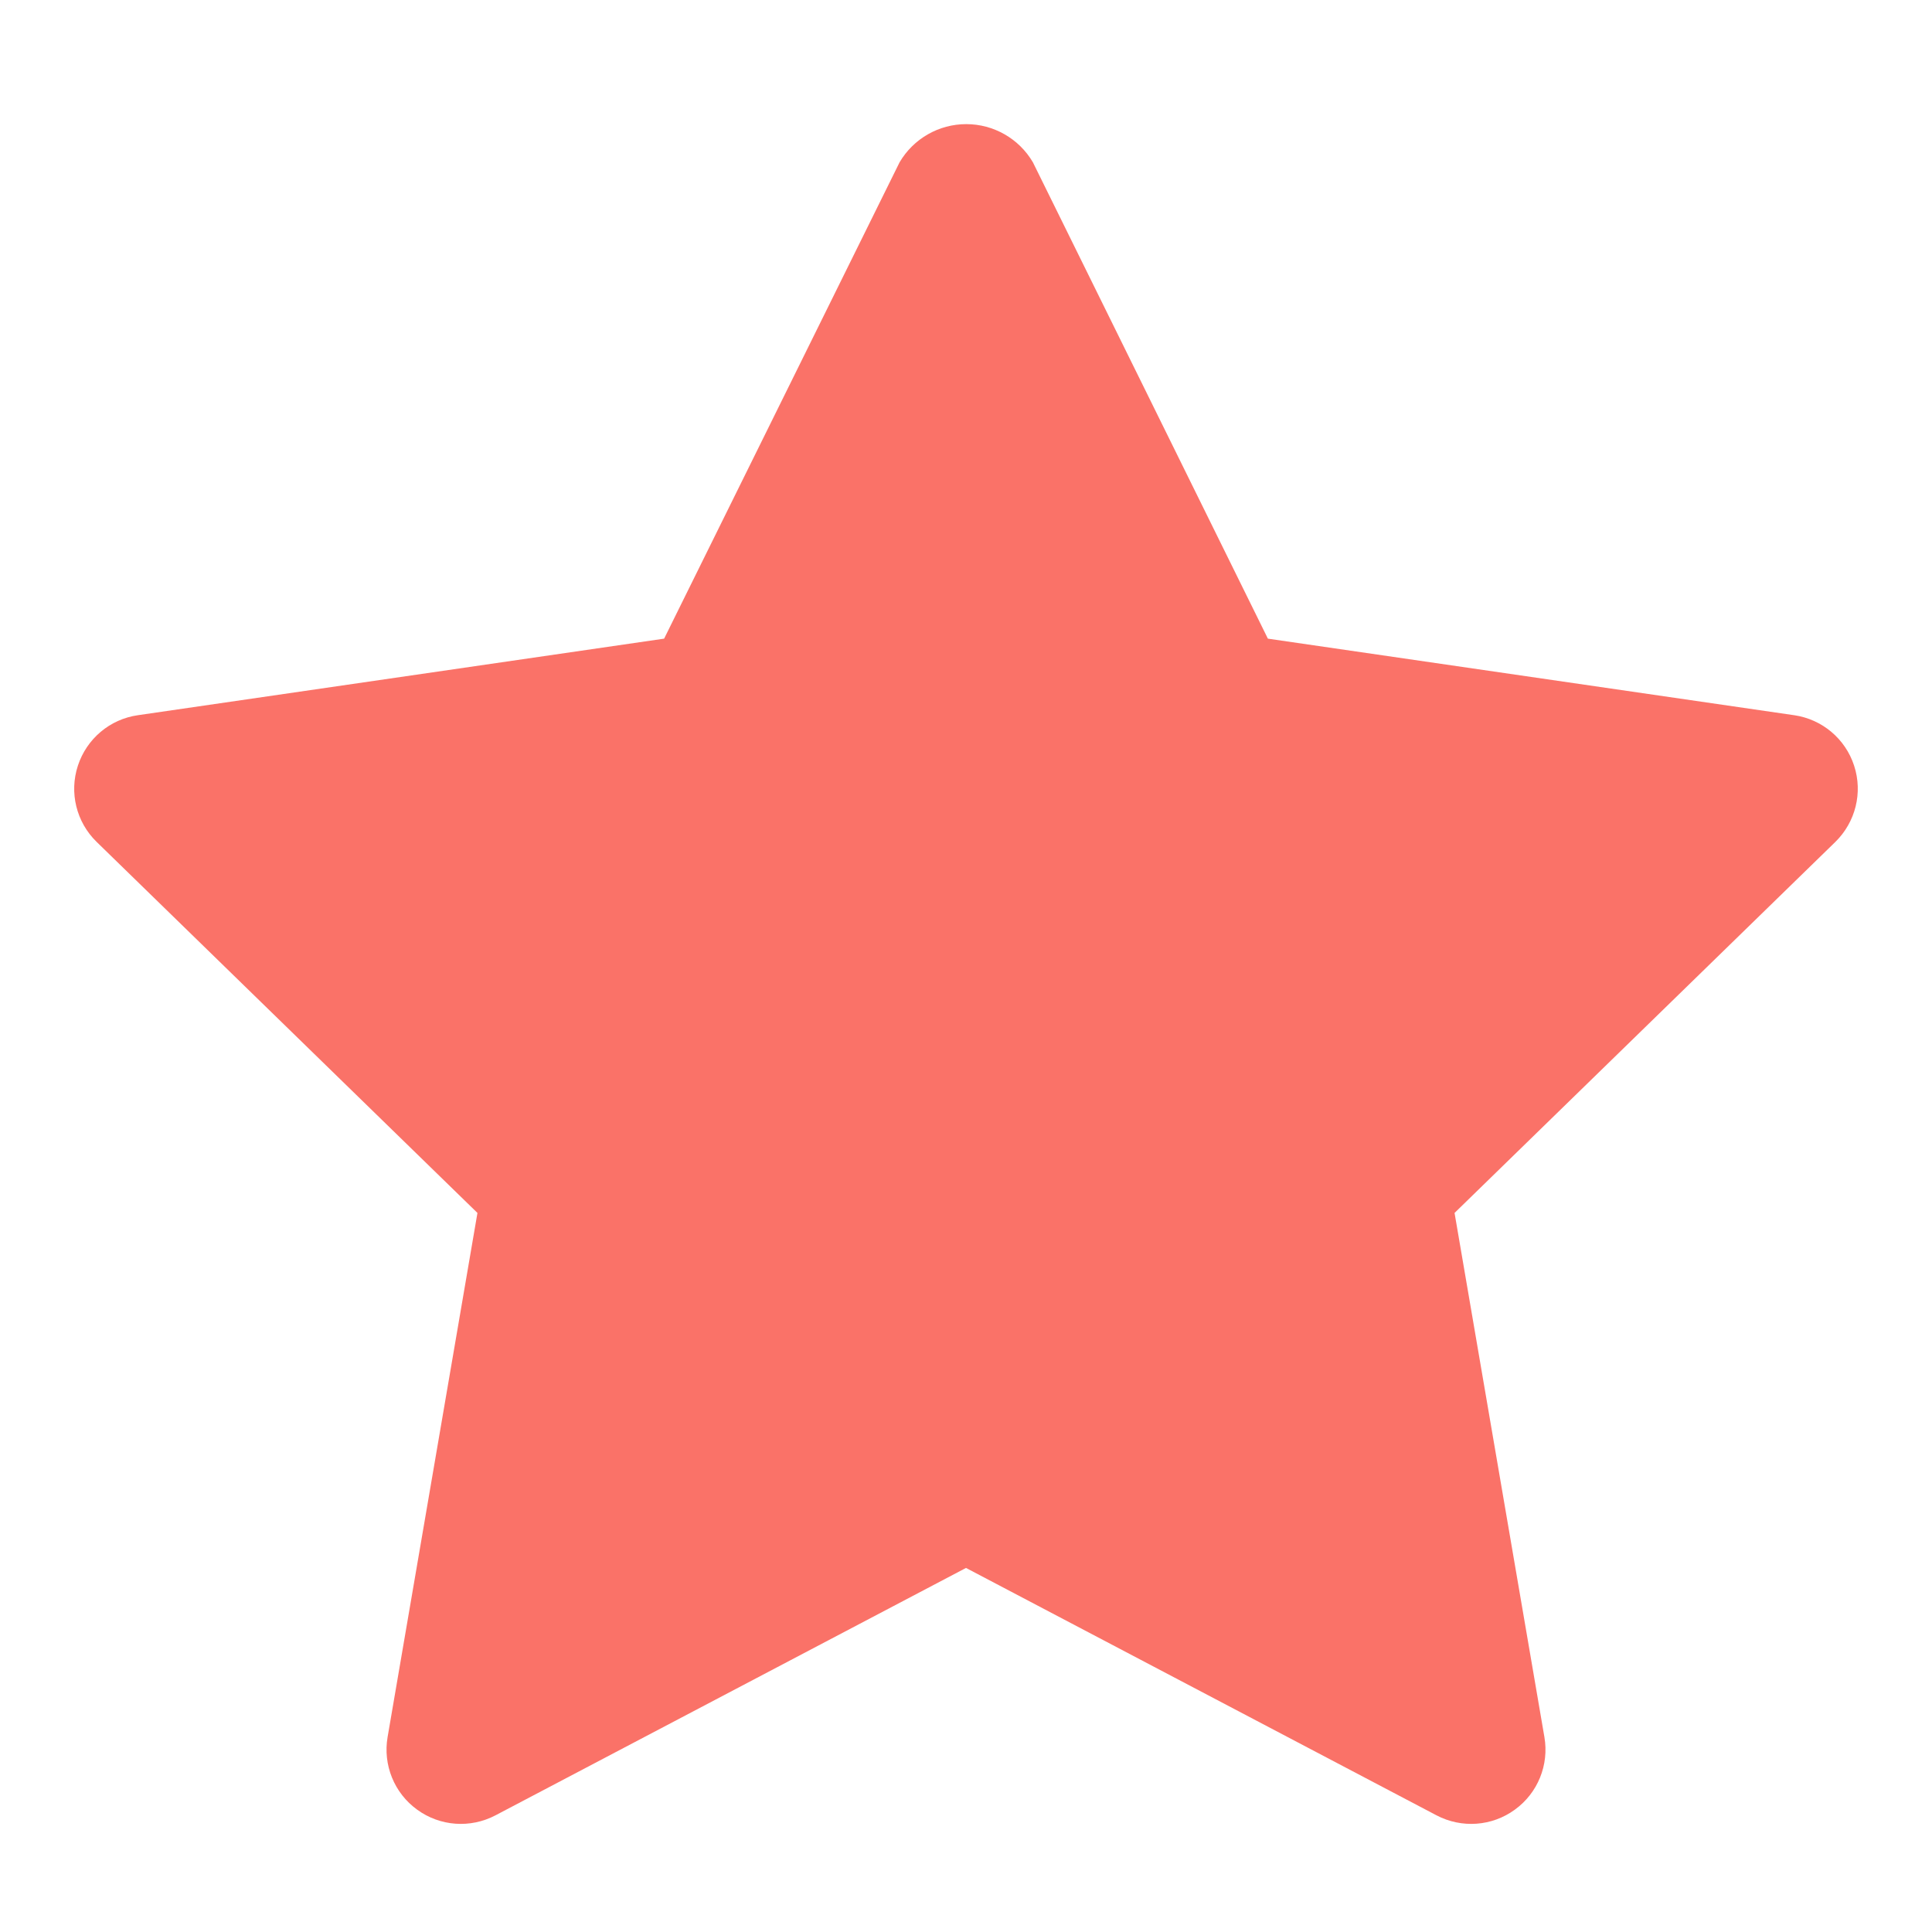 <svg width="16" height="16" viewBox="0 0 16 16" fill="none" xmlns="http://www.w3.org/2000/svg">
<path fill-rule="evenodd" clip-rule="evenodd" d="M14.858 5.923L10.5 5.289L8.554 1.344C8.439 1.148 8.229 1.028 8.002 1.028C7.775 1.028 7.565 1.148 7.45 1.344L5.5 5.289L1.142 5.923C0.91 5.956 0.718 6.118 0.645 6.341C0.572 6.564 0.632 6.808 0.8 6.972L3.954 10.045L3.21 14.385C3.17 14.616 3.265 14.85 3.455 14.987C3.644 15.125 3.895 15.143 4.103 15.034L8 12.985L11.897 15.034C12.105 15.143 12.356 15.125 12.545 14.987C12.735 14.85 12.83 14.616 12.79 14.385L12.046 10.045L15.2 6.972C15.367 6.808 15.428 6.564 15.355 6.341C15.283 6.119 15.091 5.957 14.859 5.923H14.858Z" fill="#FA7268"/>
</svg>
